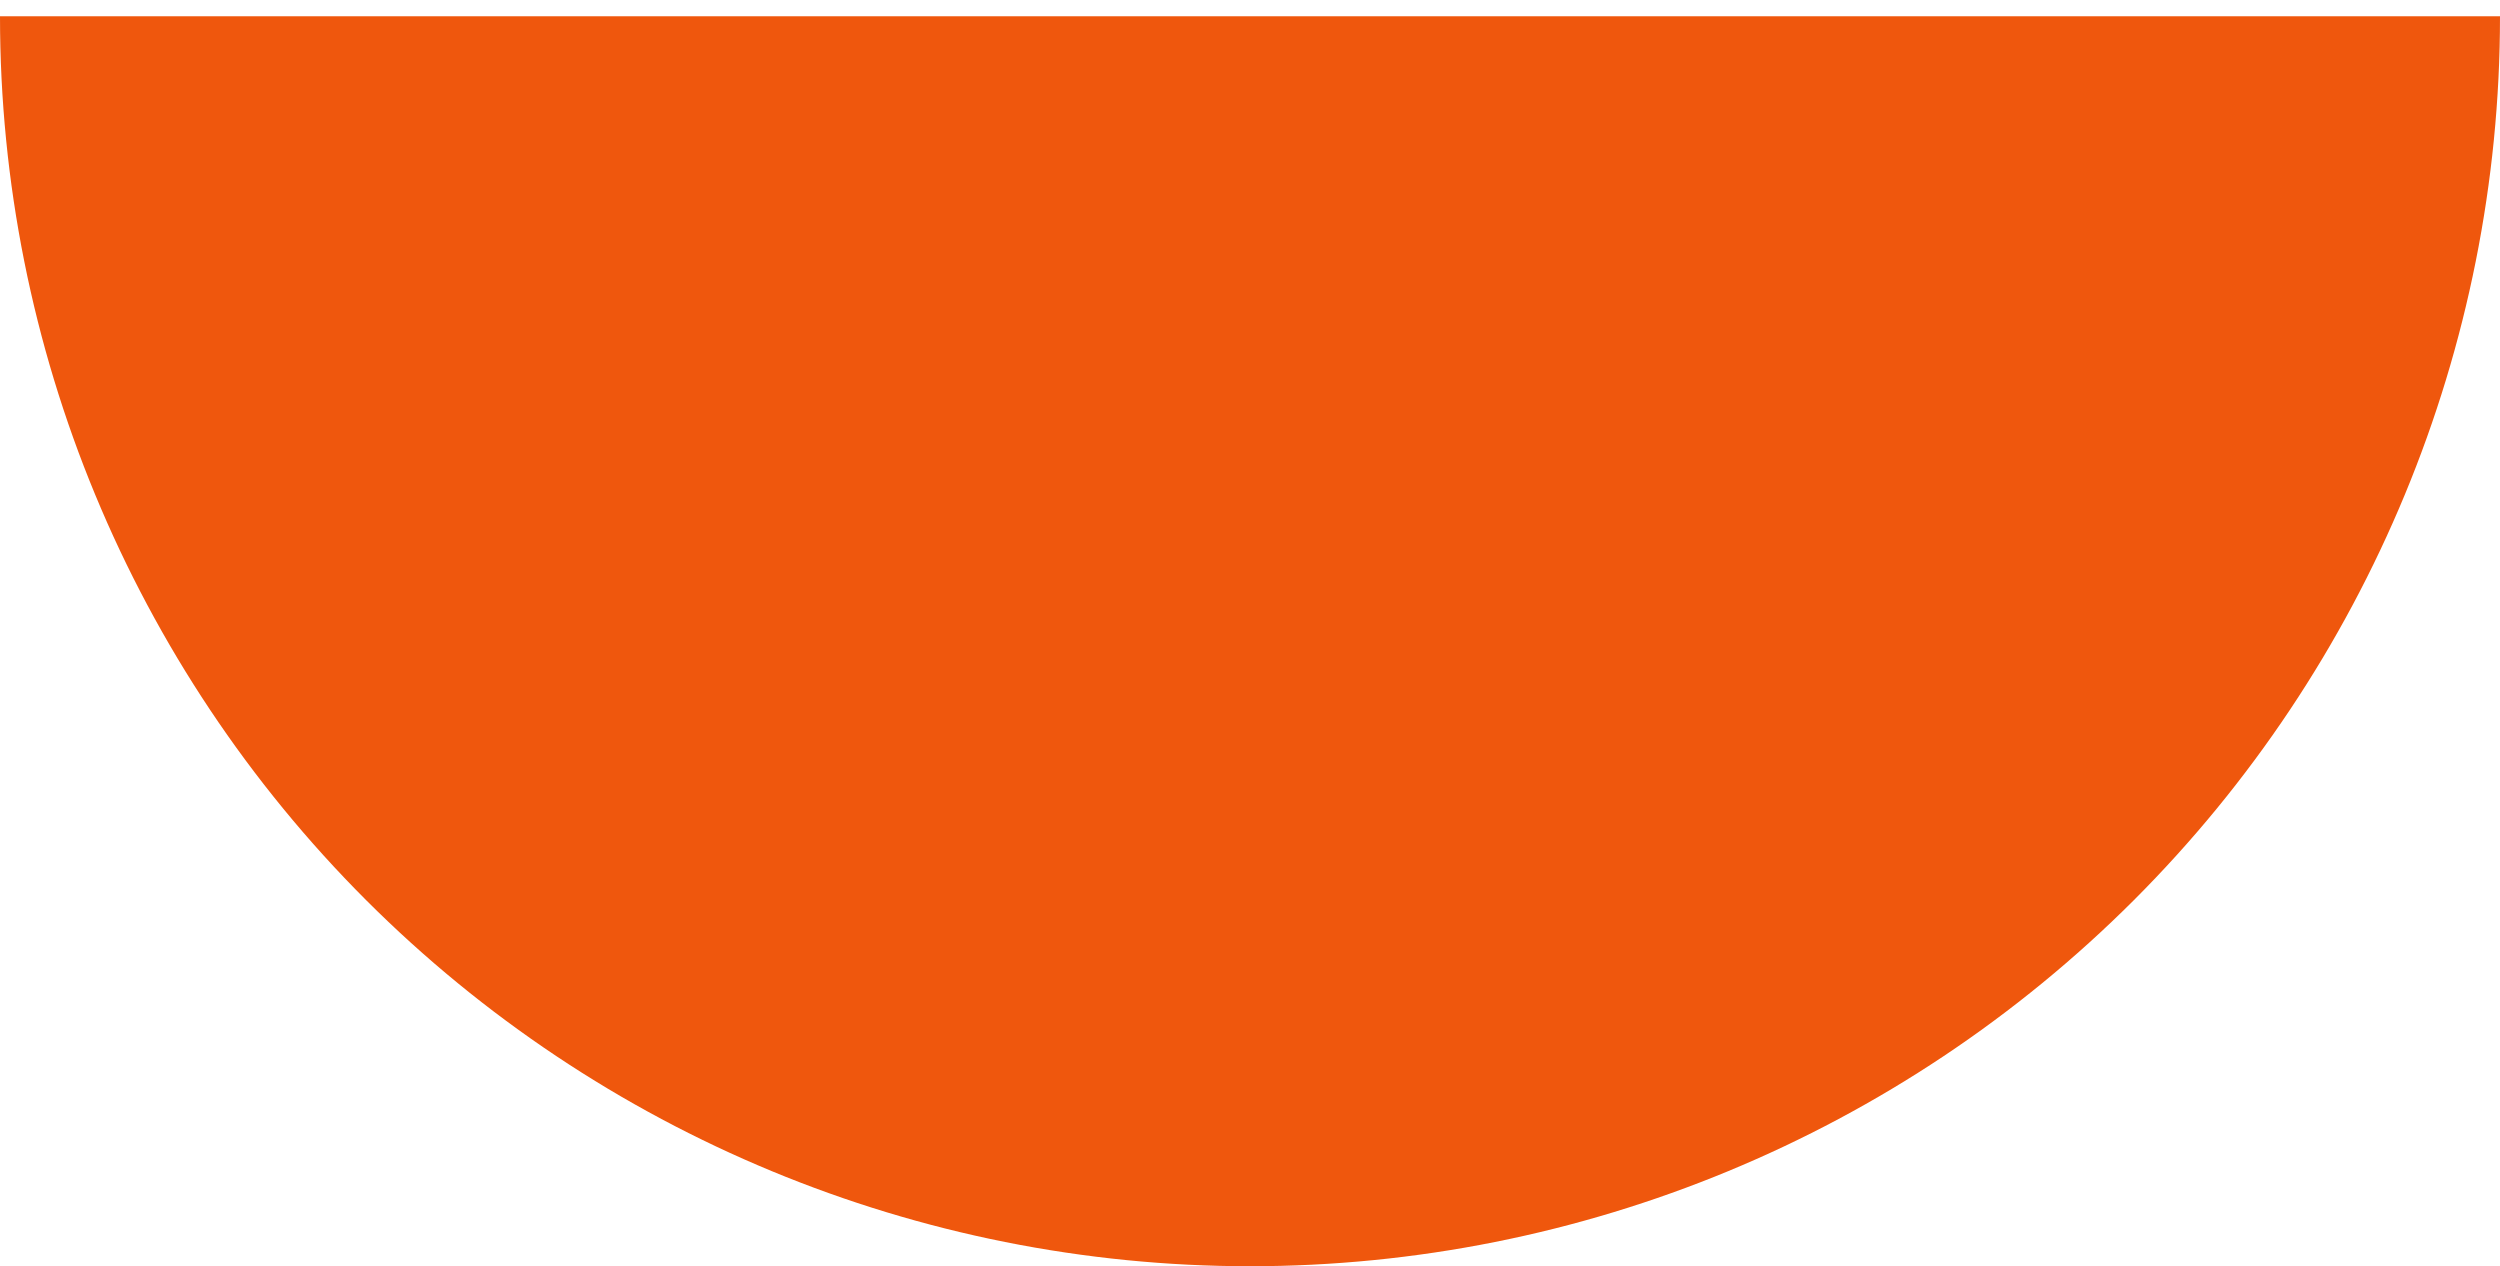<svg width="77" height="39" viewBox="0 0 77 39" fill="none" xmlns="http://www.w3.org/2000/svg">
<path d="M-4.26362e-06 0.5C-5.15628e-06 10.711 4.056 20.503 11.276 27.724C18.497 34.944 28.289 39 38.5 39C48.711 39 58.504 34.944 65.724 27.724C72.944 20.503 77 10.711 77 0.5L38.5 0.5L-4.26362e-06 0.5Z" fill="#EF570D"/>
</svg>
